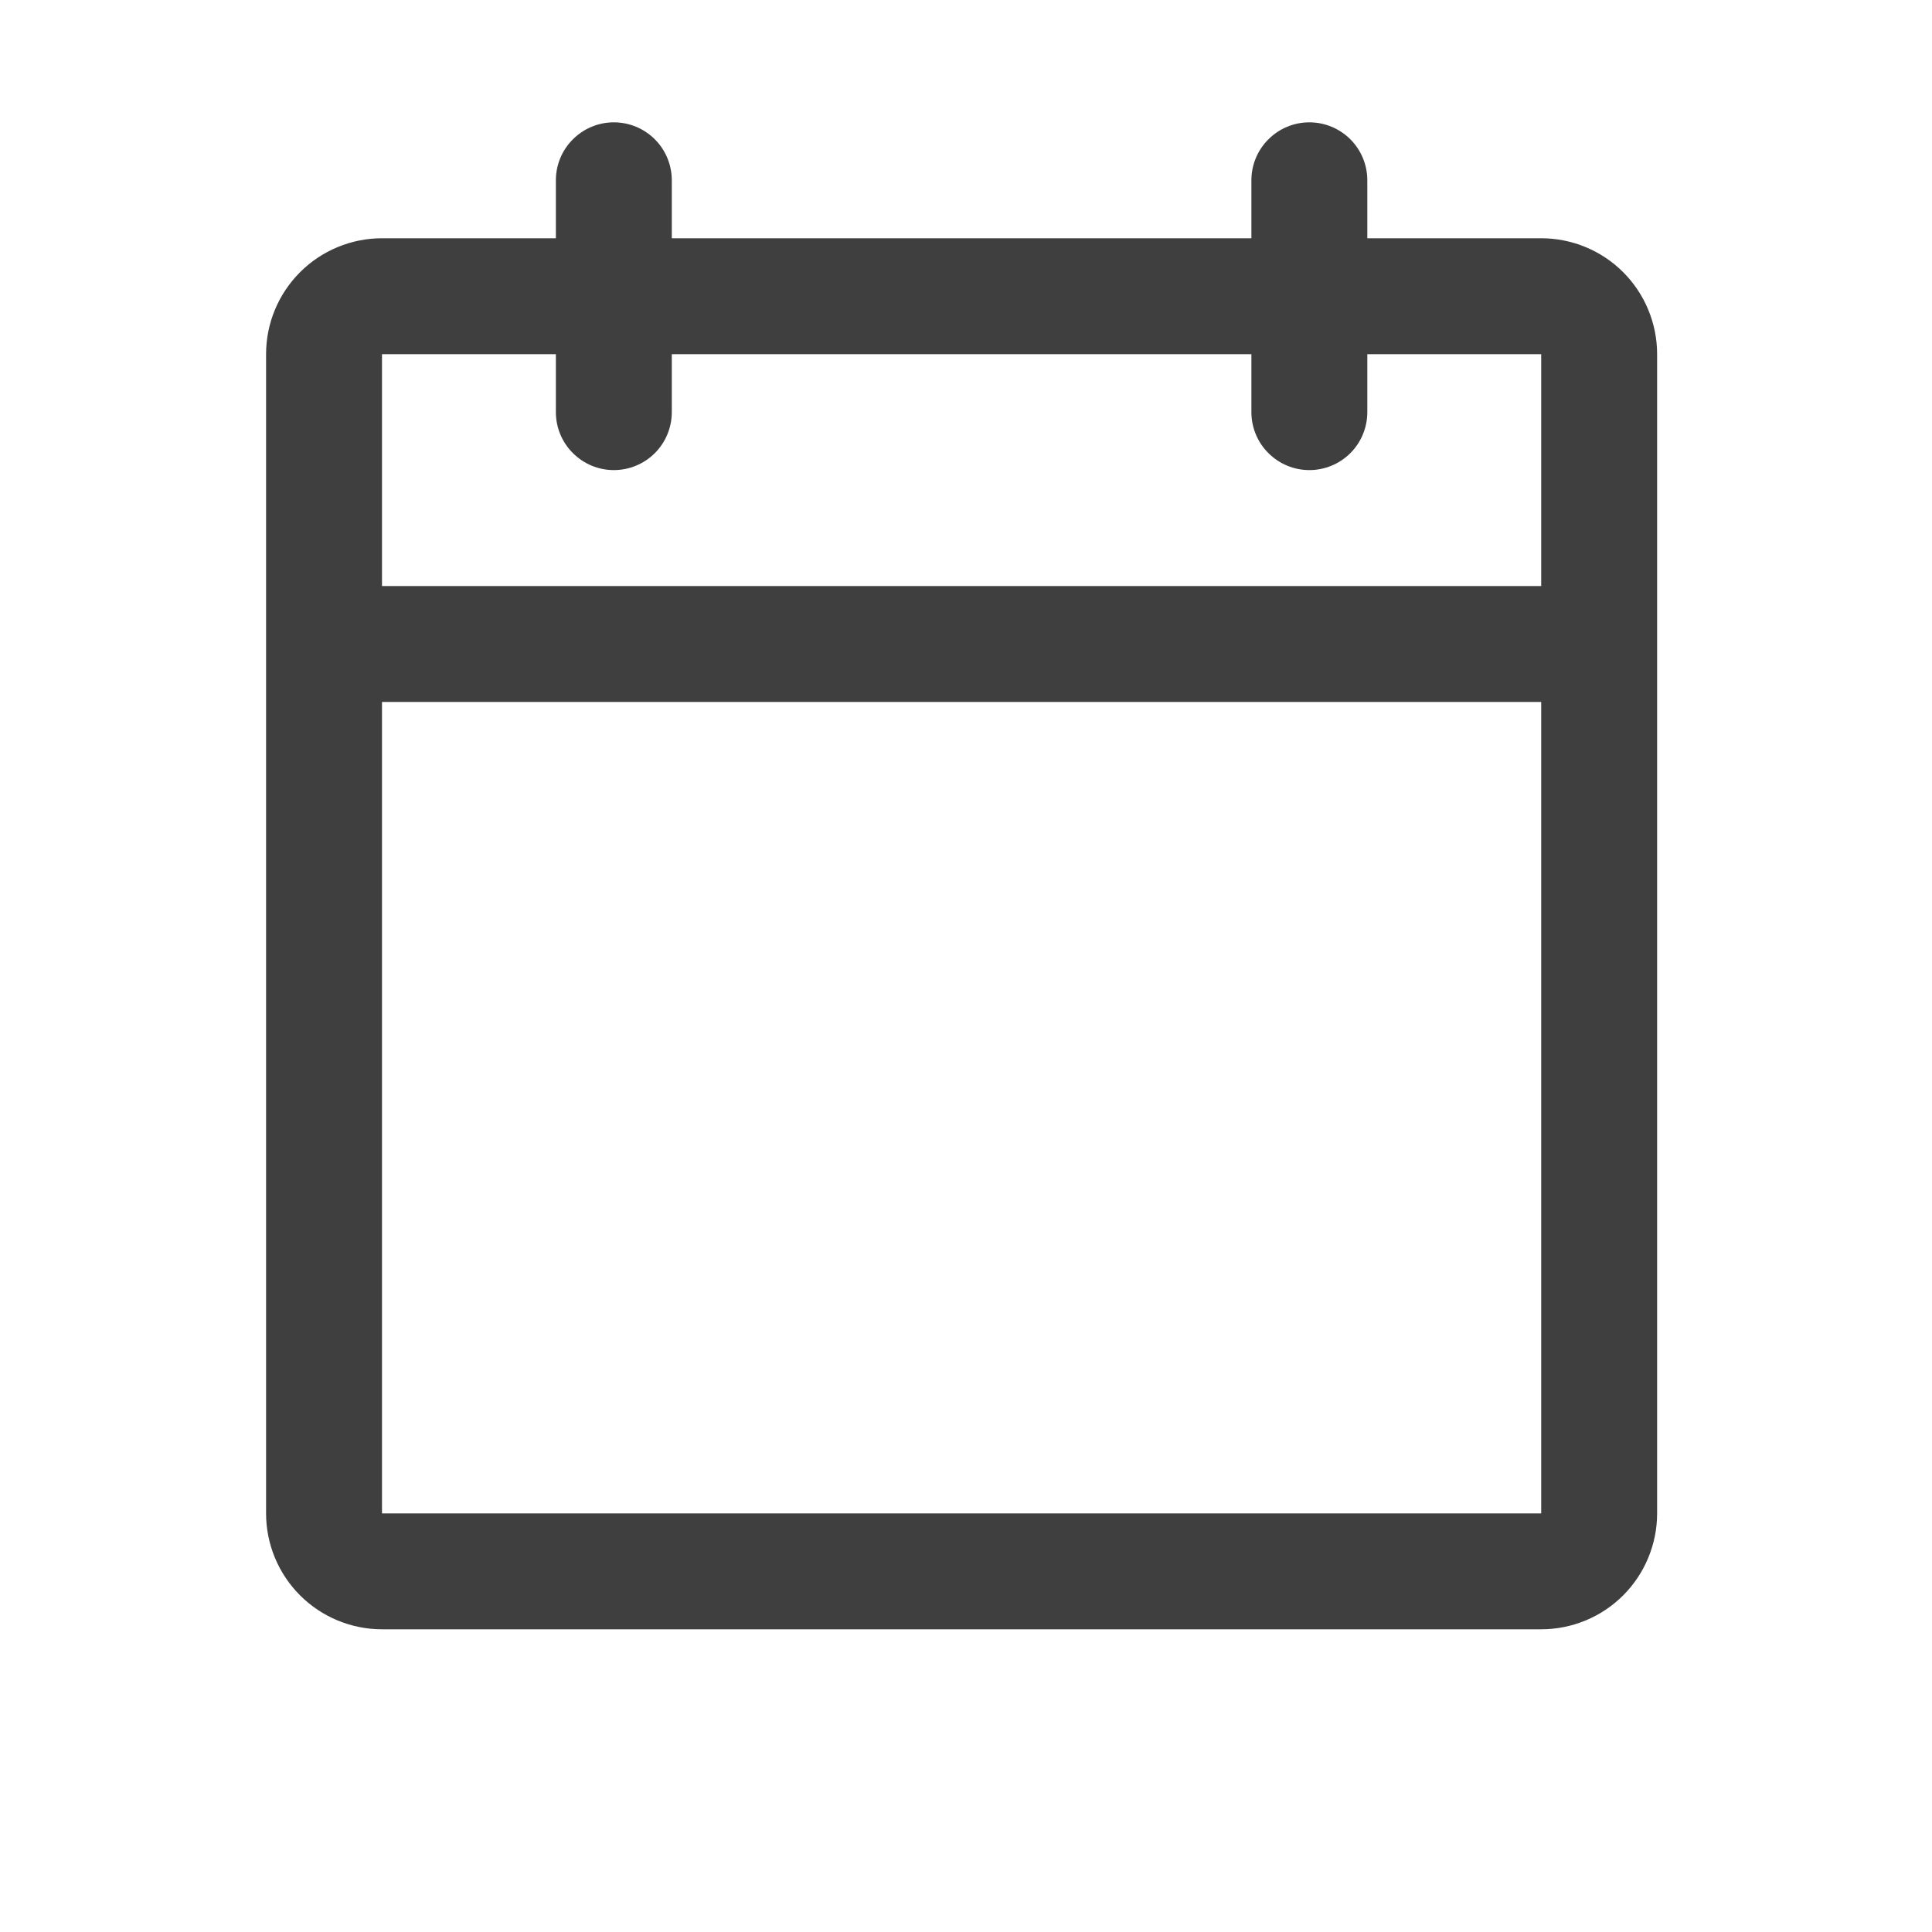 <svg width="25" height="25" viewBox="0 0 25 25" fill="none" xmlns="http://www.w3.org/2000/svg">
<path d="M19.943 3.083H17.693V2.333C17.693 2.134 17.614 1.943 17.474 1.803C17.333 1.662 17.142 1.583 16.943 1.583C16.744 1.583 16.554 1.662 16.413 1.803C16.272 1.943 16.193 2.134 16.193 2.333V3.083H8.693V2.333C8.693 2.134 8.614 1.943 8.474 1.803C8.333 1.662 8.142 1.583 7.943 1.583C7.744 1.583 7.554 1.662 7.413 1.803C7.272 1.943 7.193 2.134 7.193 2.333V3.083H4.943C4.546 3.083 4.164 3.241 3.883 3.522C3.601 3.804 3.443 4.185 3.443 4.583V19.583C3.443 19.981 3.601 20.362 3.883 20.644C4.164 20.925 4.546 21.083 4.943 21.083H19.943C20.341 21.083 20.723 20.925 21.004 20.644C21.285 20.362 21.443 19.981 21.443 19.583V4.583C21.443 4.185 21.285 3.804 21.004 3.522C20.723 3.241 20.341 3.083 19.943 3.083ZM7.193 4.583V5.333C7.193 5.532 7.272 5.723 7.413 5.863C7.554 6.004 7.744 6.083 7.943 6.083C8.142 6.083 8.333 6.004 8.474 5.863C8.614 5.723 8.693 5.532 8.693 5.333V4.583H16.193V5.333C16.193 5.532 16.272 5.723 16.413 5.863C16.554 6.004 16.744 6.083 16.943 6.083C17.142 6.083 17.333 6.004 17.474 5.863C17.614 5.723 17.693 5.532 17.693 5.333V4.583H19.943V7.583H4.943V4.583H7.193ZM19.943 19.583H4.943V9.083H19.943V19.583Z" fill="#3F3F3F"/>
</svg>
